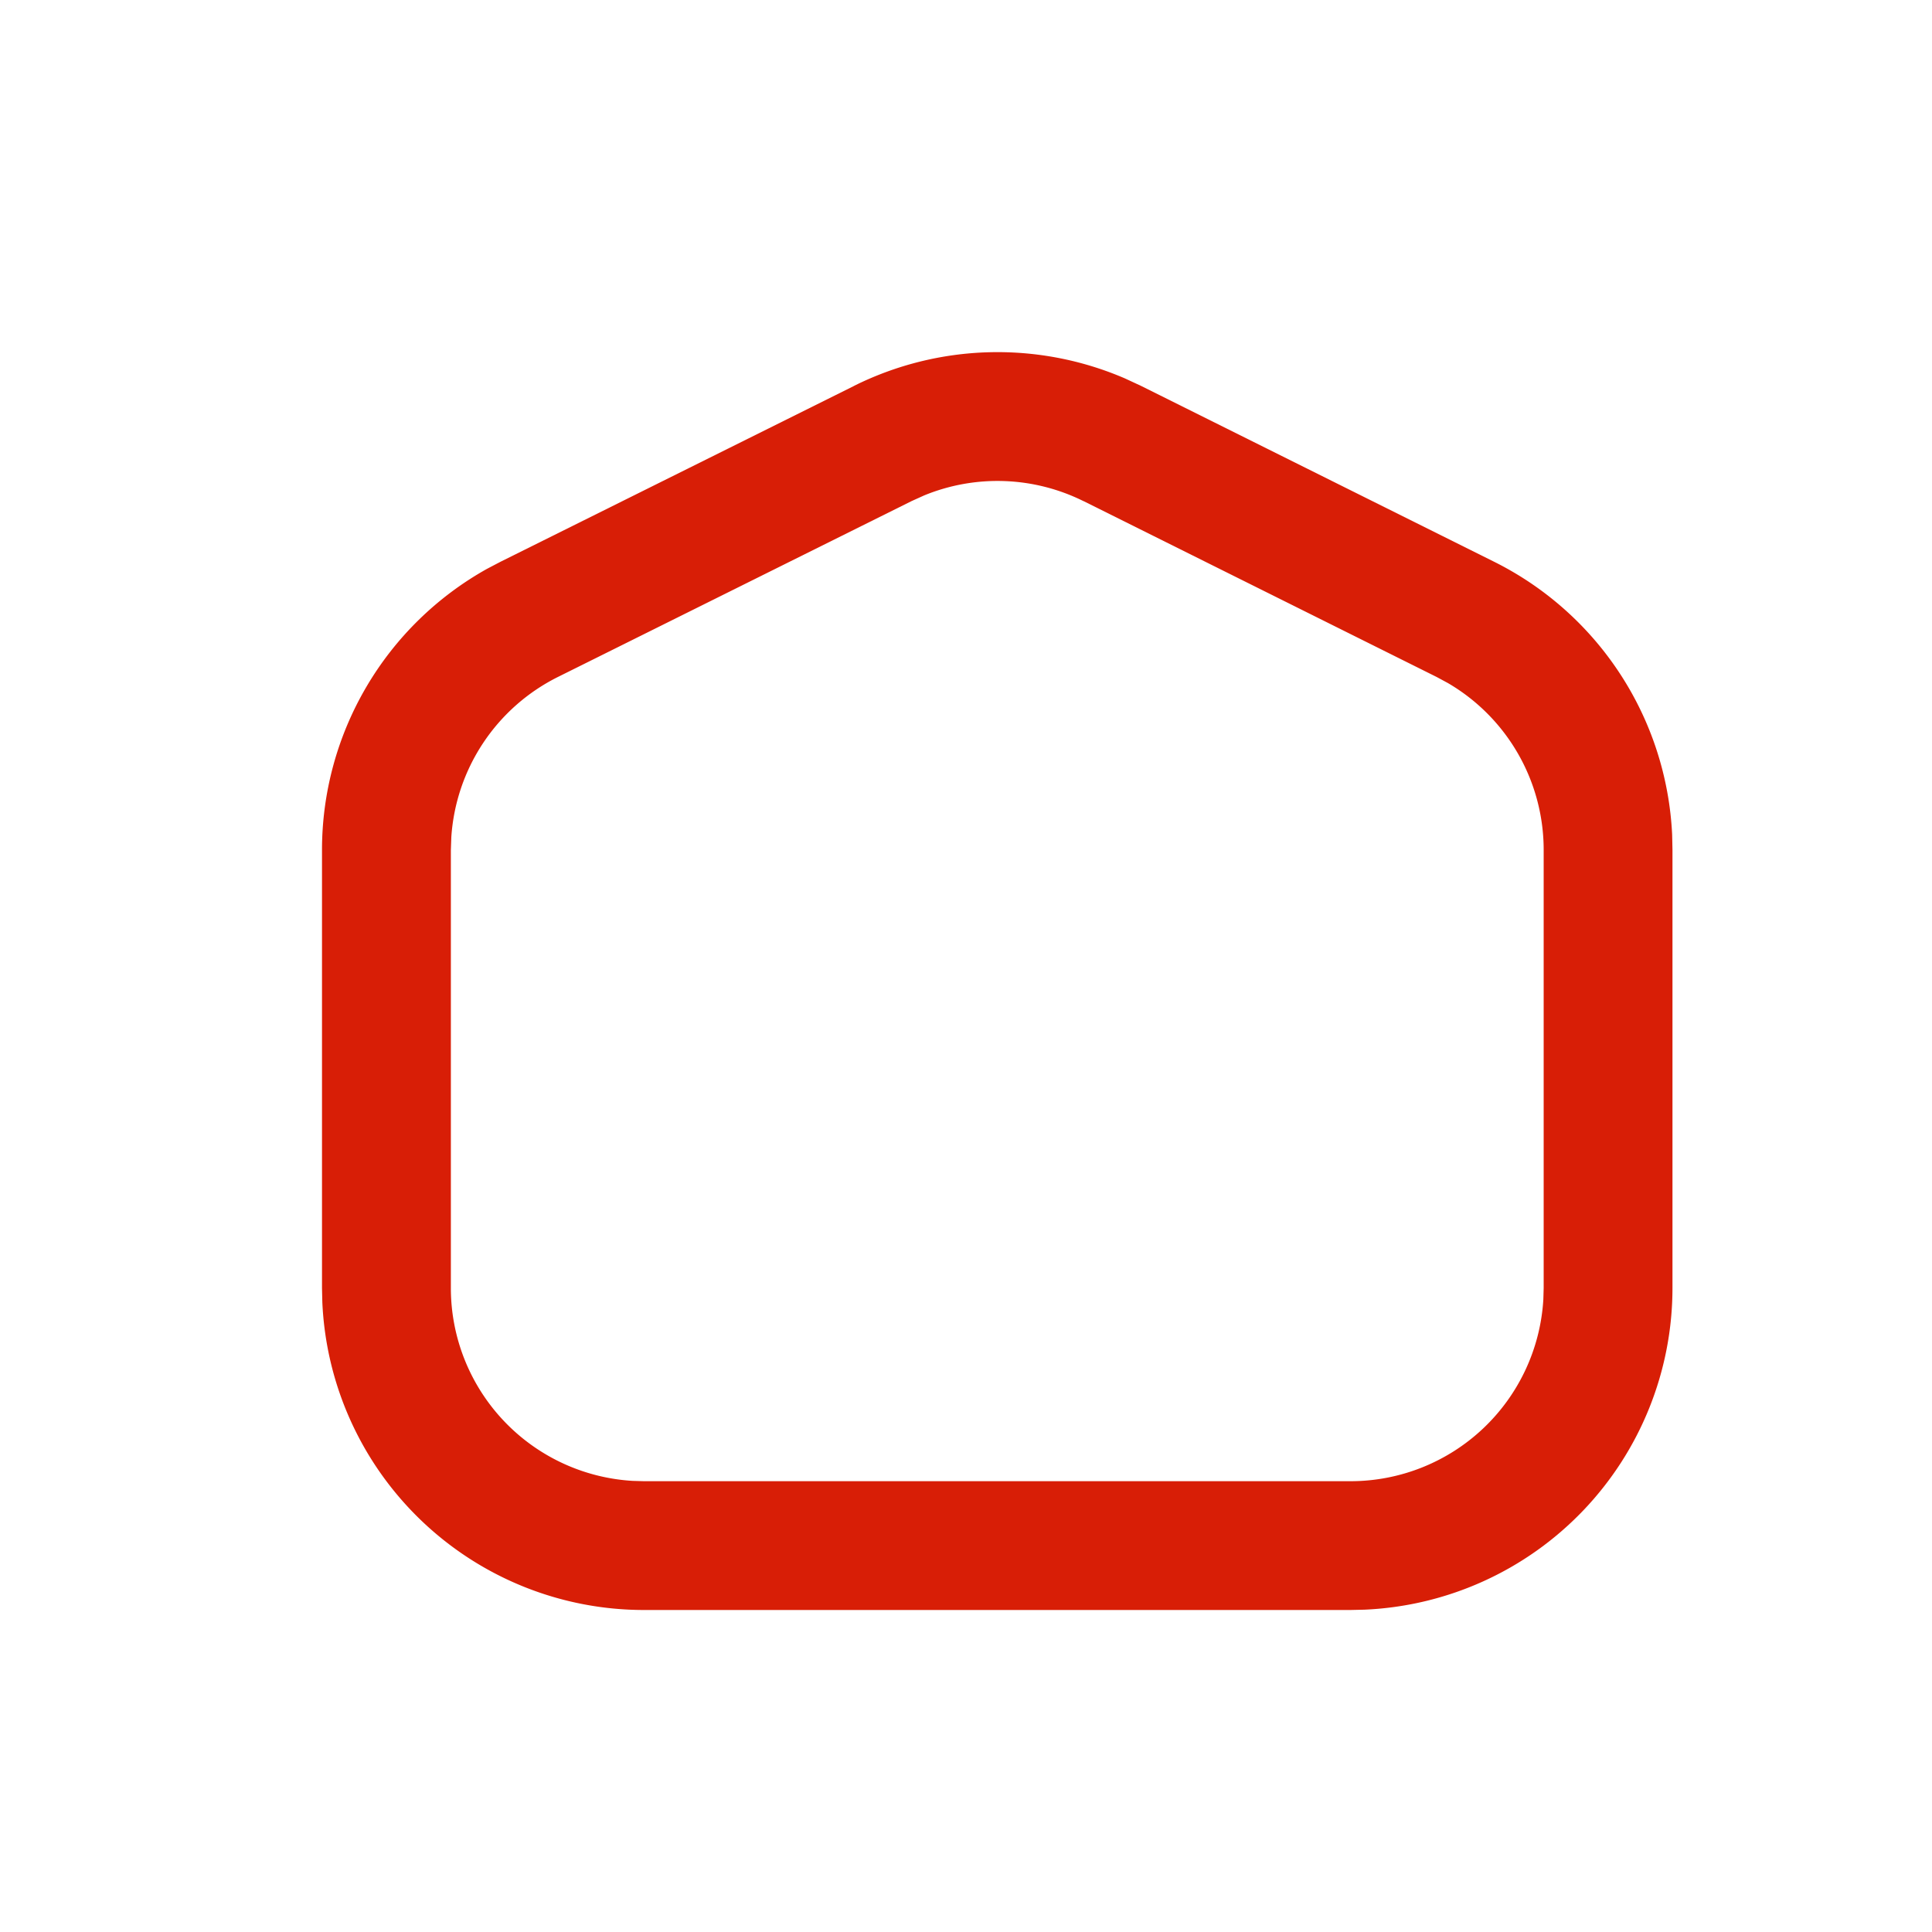 <?xml version="1.0" standalone="no"?><!DOCTYPE svg PUBLIC "-//W3C//DTD SVG 1.1//EN" "http://www.w3.org/Graphics/SVG/1.1/DTD/svg11.dtd"><svg t="1593784138363" class="icon" viewBox="0 0 1024 1024" version="1.1" xmlns="http://www.w3.org/2000/svg" p-id="815" xmlns:xlink="http://www.w3.org/1999/xlink" width="200" height="200"><defs><style type="text/css"></style></defs><path d="M452.71 204.493a170.667 170.667 0 0 1 143.531-3.925l8.533 3.959 187.085 93.184a170.667 170.667 0 0 1 94.413 144.725l0.171 8.021V682.667a170.667 170.667 0 0 1-163.26 170.496L715.776 853.333H341.333a170.667 170.667 0 0 1-170.496-163.26L170.667 682.667v-232.141a170.667 170.667 0 0 1 87.518-149.06l7.168-3.755 187.358-93.184z m121.651 61.167a102.4 102.4 0 0 0-84.548-3.072l-6.724 3.038-187.392 93.184A102.4 102.4 0 0 0 239.206 443.733l-0.239 6.827V682.667a102.4 102.4 0 0 0 96.393 102.229L341.333 785.067h374.443a102.4 102.4 0 0 0 102.229-96.393L818.176 682.667v-232.209a102.4 102.4 0 0 0-50.722-88.405l-6.007-3.243-187.085-93.184z" p-id="816" fill="#d81e06"></path></svg>